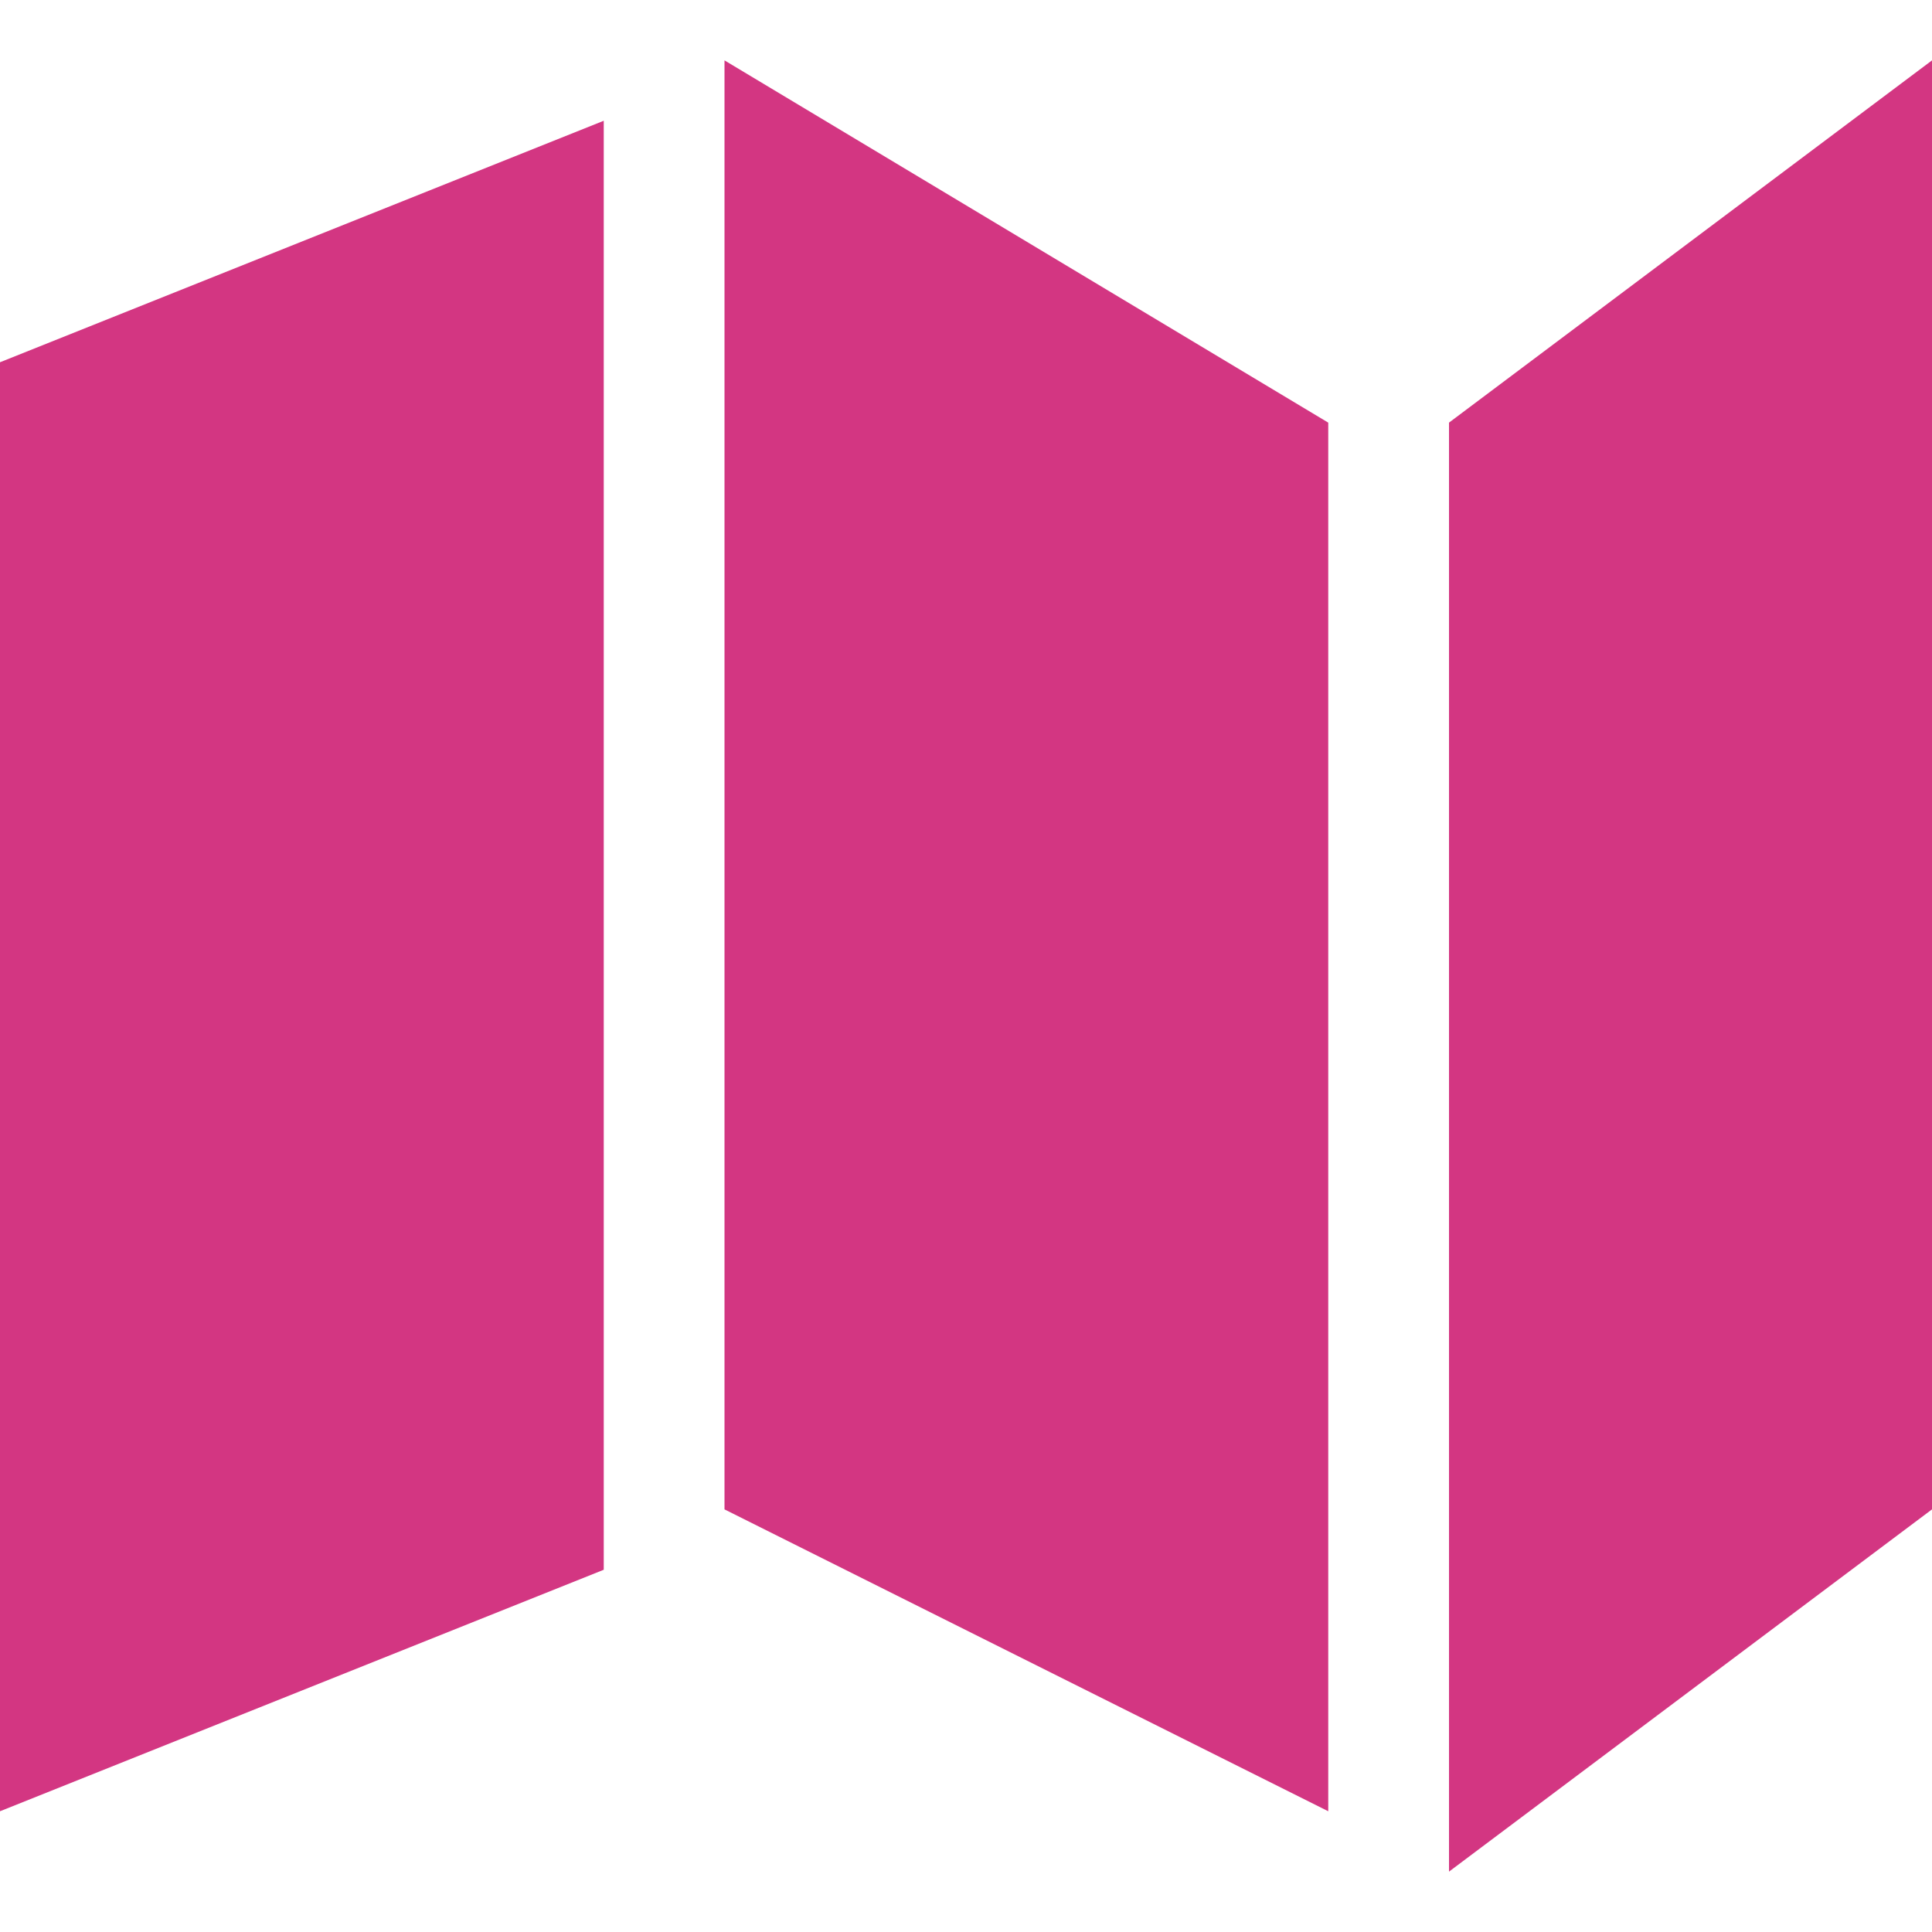 <!DOCTYPE svg PUBLIC "-//W3C//DTD SVG 1.1//EN" "http://www.w3.org/Graphics/SVG/1.1/DTD/svg11.dtd">
<svg xmlns="http://www.w3.org/2000/svg" xmlns:xlink="http://www.w3.org/1999/xlink" version="1.1" width="64px" height="64px" viewBox="0 0 64 64">
<path d="M0 12l20-8v48l-20 8z" fill="#d33682"/>
<path d="M24 2l20 12v46l-20-10z" fill="#d33682"/>
<path d="M48 14l16-12v48l-16 12z" fill="#d33682"/>
</svg>